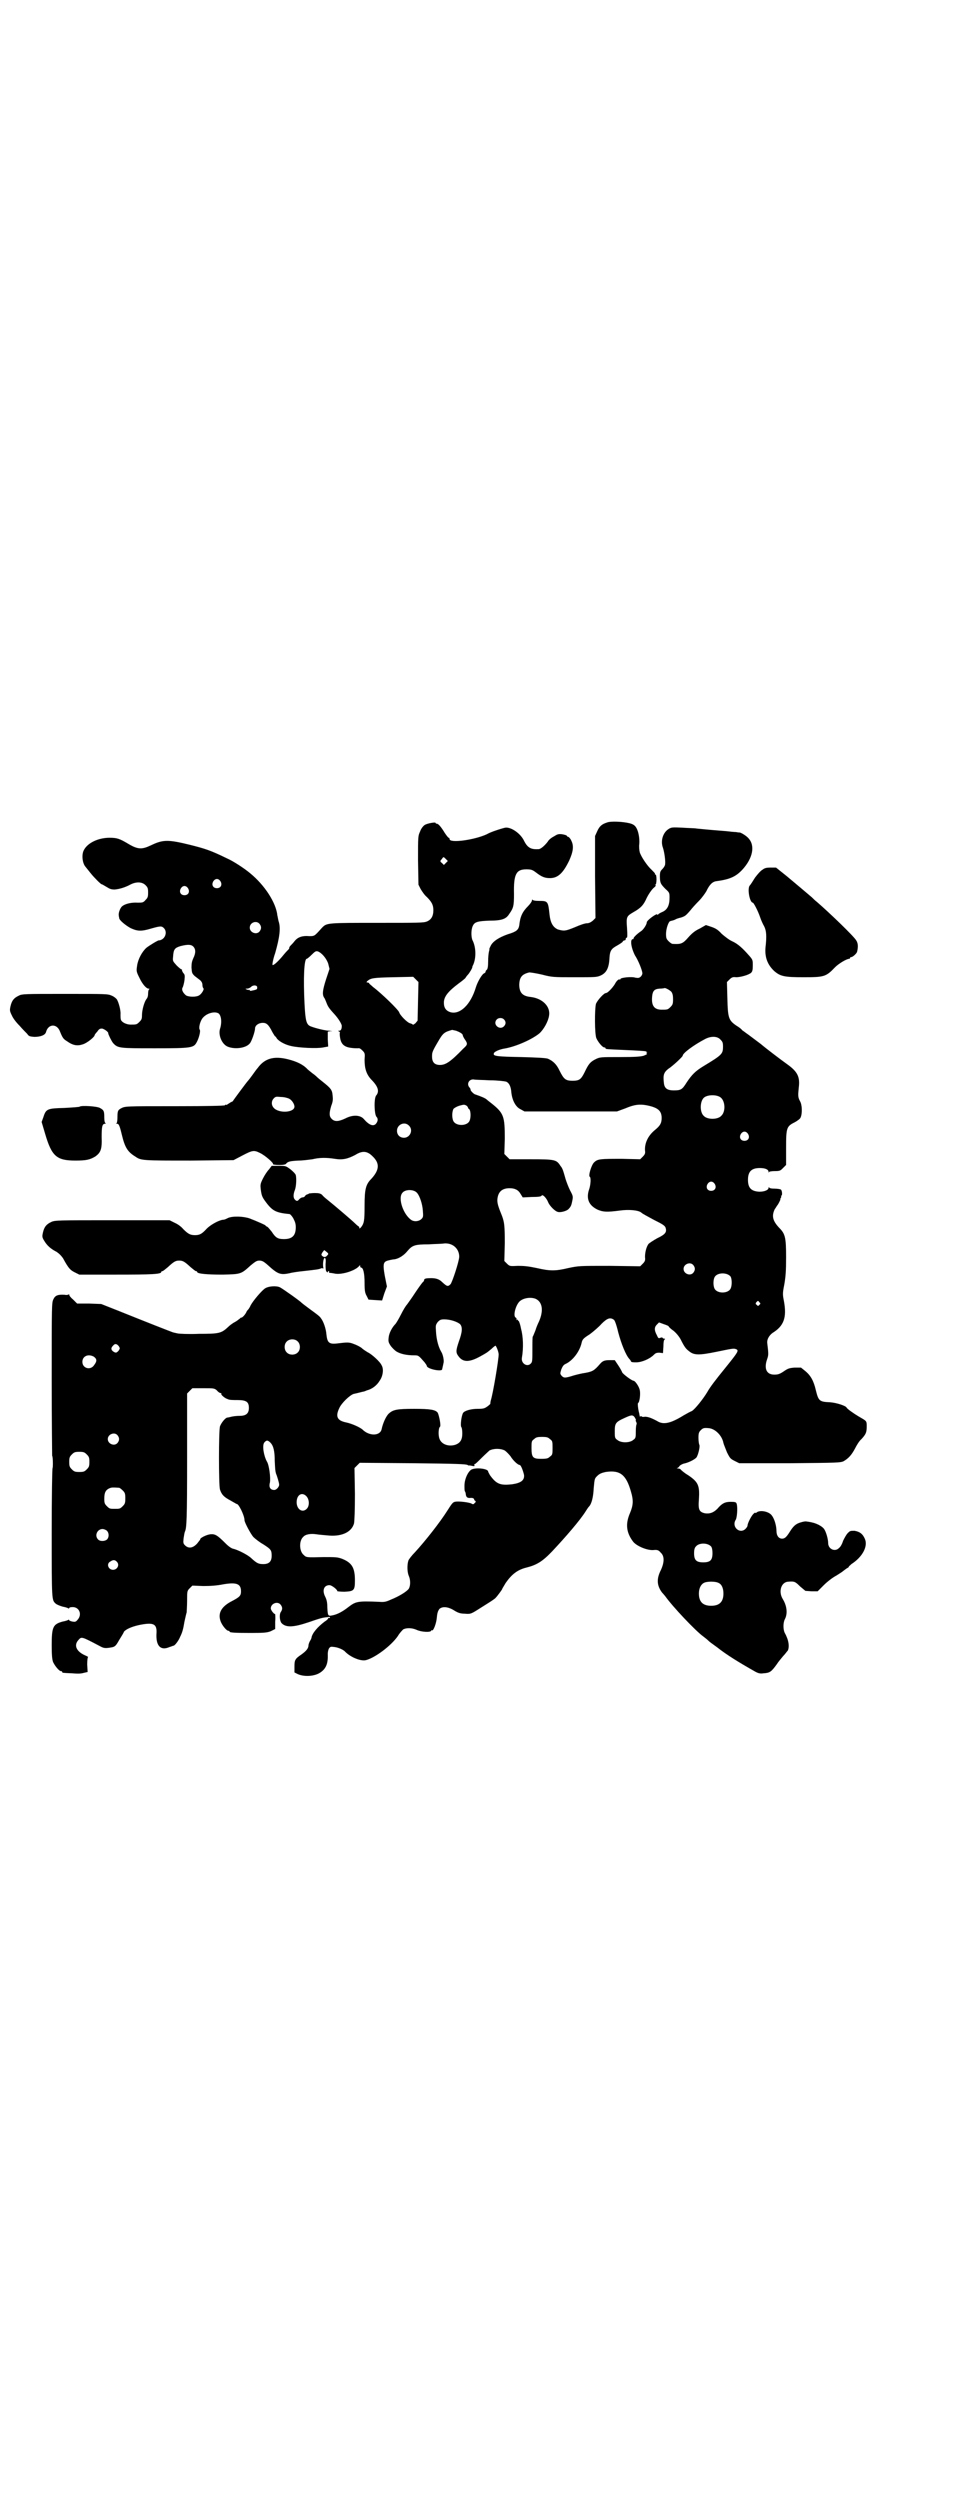 <?xml version="1.0" standalone="no"?>
<!DOCTYPE svg PUBLIC "-//W3C//DTD SVG 20010904//EN"
 "http://www.w3.org/TR/2001/REC-SVG-20010904/DTD/svg10.dtd">
<svg version="1.0" xmlns="http://www.w3.org/2000/svg"
 width="1100pt" height="2850pt" viewBox="0 0 1100 2850"
 preserveAspectRatio="xMidYMid meet">
<g transform="translate(0,2850) scale(0.5,-0.5)"
fill="#000000" stroke="none">
<path d="M1386 3825 c-13 -4 -18 -9 -23 -20 l-5 -11 0 -93 1 -94 -6 -6 c-5 -4
-9 -6 -14 -6 -4 0 -16 -4 -27 -9 -22 -9 -25 -9 -39 -5 -11 5 -17 15 -19 35 -3
29 -4 30 -23 30 -10 0 -15 1 -16 3 0 1 -1 0 -1 -2 0 -2 -4 -8 -9 -13 -13 -13
-18 -24 -20 -44 -2 -10 -6 -14 -26 -20 -20 -7 -34 -16 -39 -26 -2 -4 -4 -8 -3
-8 0 0 0 -2 -1 -5 -1 -4 -2 -13 -2 -23 0 -11 -1 -17 -3 -19 -2 -1 -3 -4 -3 -5
0 -1 -1 -2 -3 -3 -5 -2 -15 -19 -19 -32 -12 -40 -36 -62 -57 -57 -11 3 -16 10
-16 22 0 14 10 26 34 44 7 5 13 10 15 12 1 2 4 6 6 8 3 3 11 16 10 18 0 1 2 4
3 7 6 16 5 39 -3 54 -3 8 -3 24 1 32 4 9 11 11 38 12 29 0 38 4 45 15 10 14
11 19 11 46 -1 45 5 56 28 56 11 0 14 -1 22 -7 13 -10 20 -13 32 -13 18 0 30
11 44 40 9 20 11 33 5 45 -2 5 -6 9 -7 9 -1 0 -3 1 -3 2 -1 2 -6 3 -11 4 -9 1
-11 0 -19 -5 -6 -3 -12 -8 -14 -12 -7 -9 -16 -17 -21 -17 -17 -1 -25 3 -33 19
-8 17 -30 32 -43 30 -9 -2 -34 -10 -42 -15 -28 -13 -85 -21 -85 -11 0 2 -1 3
-2 3 -1 0 -5 5 -9 11 -9 15 -15 21 -18 21 -2 0 -3 1 -3 2 0 2 -19 -1 -25 -5
-3 -2 -8 -8 -10 -14 -5 -11 -5 -11 -5 -66 l1 -56 5 -10 c3 -5 9 -14 14 -18 11
-11 15 -18 15 -30 0 -14 -5 -22 -15 -26 -7 -3 -21 -3 -112 -3 -112 0 -116 0
-126 -10 -3 -3 -8 -9 -12 -13 -7 -7 -8 -8 -24 -7 -12 0 -21 -3 -28 -12 -3 -4
-7 -8 -9 -10 -2 -2 -3 -4 -3 -6 0 -1 -1 -2 -1 -2 -1 -1 -6 -6 -11 -12 -12 -15
-24 -26 -26 -24 -1 0 1 13 6 27 10 35 13 57 8 72 -1 3 -2 10 -3 14 -3 29 -29
69 -62 96 -13 11 -39 28 -53 34 -37 18 -49 22 -85 31 -49 12 -61 12 -88 -1
-21 -10 -30 -10 -52 3 -20 12 -26 14 -43 14 -26 0 -51 -12 -59 -29 -5 -10 -3
-29 4 -37 3 -4 9 -11 12 -15 8 -10 23 -25 25 -25 1 0 6 -3 11 -6 8 -5 11 -6
19 -6 11 1 24 5 35 11 13 7 27 7 35 -1 5 -5 6 -7 6 -17 0 -10 -1 -12 -6 -17
-5 -6 -7 -6 -18 -6 -15 1 -29 -3 -35 -8 -5 -4 -9 -16 -8 -21 0 -2 1 -5 1 -6 0
-5 15 -17 26 -23 15 -7 24 -8 47 -1 21 6 24 6 29 1 8 -8 4 -23 -7 -27 -2 -1
-4 -1 -4 -1 0 2 -23 -12 -29 -17 -10 -9 -19 -26 -21 -40 -2 -13 -2 -14 5 -28
7 -15 16 -25 21 -25 2 0 3 -1 2 -1 -2 -1 -3 -5 -3 -10 0 -5 -1 -10 -4 -13 -5
-7 -10 -25 -10 -37 0 -8 -1 -10 -6 -15 -6 -6 -7 -6 -20 -6 -9 0 -20 5 -22 11
-1 2 -1 8 -1 12 1 9 -4 27 -8 34 -2 3 -7 7 -12 9 -9 4 -12 4 -106 4 -91 0 -99
0 -106 -4 -11 -5 -16 -11 -19 -24 -2 -9 -2 -11 3 -21 3 -7 10 -16 18 -24 6 -7
14 -15 17 -18 4 -6 6 -6 16 -7 15 0 25 4 27 11 5 19 25 20 32 1 6 -15 8 -17
16 -22 14 -10 24 -11 36 -7 10 3 27 17 27 21 0 1 3 5 6 8 4 6 6 7 11 7 5 -1
15 -8 14 -11 0 -2 7 -17 11 -22 11 -12 14 -12 96 -12 84 0 88 1 95 14 5 9 9
25 7 28 -3 4 0 17 5 25 8 12 27 18 37 13 7 -4 9 -21 4 -36 -4 -14 4 -34 17
-40 16 -7 42 -4 51 7 4 4 12 27 12 34 0 7 8 13 18 13 8 0 13 -4 21 -20 2 -4 5
-8 6 -10 2 -1 4 -4 5 -6 6 -7 19 -14 33 -17 18 -4 59 -6 73 -3 l11 2 -1 17 0
17 6 1 c6 0 6 0 -2 1 -8 0 -30 5 -43 10 -10 4 -12 13 -14 51 -3 59 -1 103 5
103 1 0 6 4 11 9 8 8 10 9 14 8 9 -3 20 -16 24 -28 l3 -12 -8 -24 c-8 -25 -9
-35 -4 -42 1 -1 3 -6 5 -11 3 -8 5 -12 18 -26 10 -11 17 -23 17 -27 0 -7 -2
-11 -6 -11 -3 0 -3 0 0 -2 2 -1 2 -2 2 -2 -1 0 -1 -5 0 -11 2 -15 9 -22 25
-24 6 -1 13 -1 16 -1 3 1 6 -1 10 -5 6 -6 6 -7 5 -21 0 -20 4 -33 15 -45 16
-16 19 -27 12 -36 -6 -5 -5 -43 0 -49 4 -4 4 -10 -1 -16 -6 -7 -16 -3 -28 11
-8 9 -25 10 -42 1 -15 -7 -24 -8 -31 -1 -6 6 -6 13 -1 30 4 10 4 15 3 24 -1
12 -4 16 -23 31 -5 4 -10 8 -11 9 -1 1 -6 6 -12 10 -5 4 -10 8 -11 9 -10 11
-25 18 -45 23 -32 8 -53 2 -69 -20 -2 -2 -7 -9 -12 -16 -5 -7 -9 -12 -10 -13
-3 -3 -31 -41 -33 -44 -1 -2 -3 -4 -4 -4 -1 0 -4 -2 -7 -4 -3 -2 -6 -4 -6 -3
0 1 -1 1 -3 -1 -1 -1 -36 -2 -112 -2 -117 0 -115 0 -125 -5 -7 -4 -8 -6 -8
-21 0 -7 -1 -12 -2 -13 -2 0 -2 -1 1 -1 4 0 6 -4 11 -25 7 -29 13 -39 31 -50
13 -9 16 -9 127 -9 l97 1 21 11 c23 12 26 12 40 5 12 -6 31 -23 29 -25 -1 -1
6 -2 14 -2 10 0 15 1 16 3 4 5 10 6 28 7 10 0 24 2 32 3 16 4 32 4 51 1 18 -3
30 0 47 9 16 10 27 9 39 -3 17 -16 16 -31 -2 -51 -13 -13 -16 -23 -16 -62 0
-34 -1 -40 -8 -49 -3 -3 -4 -4 -4 -1 0 2 -1 3 -2 3 0 0 -4 3 -8 7 -7 7 -47 41
-62 53 -5 4 -11 9 -13 12 -4 3 -7 4 -17 4 -6 0 -12 -1 -13 -1 0 -1 -3 -2 -4
-2 -2 -1 -4 -2 -5 -4 -1 -2 -4 -3 -6 -3 -2 0 -5 -2 -7 -4 -4 -5 -6 -5 -10 -1
-4 4 -4 12 0 22 3 8 4 26 2 34 -1 3 -6 8 -12 13 -11 8 -11 8 -27 8 l-16 0 -6
-8 c-4 -4 -10 -13 -14 -21 -6 -12 -6 -14 -5 -24 2 -15 3 -18 12 -30 15 -20 23
-24 54 -27 1 0 5 -4 8 -9 4 -8 6 -12 6 -21 0 -19 -8 -27 -27 -27 -14 0 -19 3
-28 17 -4 5 -9 11 -10 11 -2 1 -4 2 -4 3 0 1 -18 9 -36 16 -14 5 -39 6 -50 1
-2 -1 -4 -2 -4 -2 -1 0 -2 -1 -2 -1 -1 0 -3 -1 -6 -1 -11 -2 -28 -12 -36 -20
-11 -12 -16 -15 -27 -15 -11 0 -16 3 -27 14 -4 5 -12 11 -19 14 l-12 6 -131 0
c-123 0 -131 0 -139 -4 -11 -5 -16 -11 -19 -24 -2 -9 -2 -11 3 -19 6 -10 14
-18 28 -25 6 -4 11 -9 15 -15 13 -24 17 -27 27 -32 l10 -5 85 0 c81 0 102 1
102 6 0 1 1 2 3 2 1 0 6 4 12 9 14 13 18 15 26 15 8 0 12 -2 26 -15 6 -5 11
-9 12 -9 2 0 3 -1 3 -2 0 -4 22 -6 58 -6 42 1 42 1 64 21 11 9 14 11 20 11 6
0 10 -2 20 -11 22 -20 28 -22 48 -18 7 2 22 4 32 5 27 3 36 4 40 6 2 1 4 1 5
0 1 0 1 0 1 1 -2 8 0 23 3 23 2 0 3 -3 2 -14 0 -9 0 -14 2 -17 2 -2 3 -3 3 -1
0 1 1 2 2 2 1 0 2 -1 1 -2 -1 -1 0 -2 2 -2 2 0 8 -1 13 -2 16 -2 45 7 54 18 2
2 2 2 2 -1 0 -1 1 -3 2 -3 5 0 8 -13 8 -35 0 -18 1 -23 5 -30 l4 -8 15 -1 16
-1 5 16 6 16 -5 25 c-5 29 -3 32 11 35 4 1 10 2 12 2 10 2 21 9 29 19 11 13
17 15 48 15 14 1 30 1 35 2 20 2 35 -12 35 -30 0 -10 -16 -59 -20 -63 -6 -6
-8 -5 -19 5 -6 6 -13 9 -25 9 -11 0 -16 -1 -16 -4 0 -1 -1 -4 -3 -5 -2 -2 -10
-13 -18 -25 -7 -11 -16 -23 -18 -26 -3 -3 -9 -13 -14 -23 -5 -10 -11 -20 -13
-22 -7 -7 -14 -20 -15 -30 -1 -9 -1 -11 5 -20 4 -5 10 -11 14 -13 9 -5 22 -8
39 -8 10 0 10 0 24 -16 3 -4 5 -7 5 -8 0 -7 34 -14 35 -8 1 5 3 13 3 14 2 5
-1 20 -5 26 -6 10 -11 27 -12 46 -1 14 -1 15 4 22 5 5 7 6 15 6 13 0 29 -5 36
-11 6 -7 5 -18 -3 -40 -7 -21 -7 -25 0 -34 10 -13 24 -13 48 0 16 9 15 8 27
18 4 4 8 7 9 7 3 -4 7 -15 7 -20 0 -12 -13 -90 -18 -105 -1 -4 -1 -7 -1 -7 1
0 -2 -3 -6 -6 -7 -5 -9 -6 -23 -6 -15 0 -29 -4 -33 -9 -4 -6 -7 -30 -4 -33 1
-1 2 -7 2 -14 0 -15 -5 -22 -16 -26 -17 -5 -34 2 -37 17 -2 8 -1 22 2 24 3 2
-2 26 -5 32 -5 7 -17 9 -54 9 -40 0 -48 -2 -58 -11 -6 -6 -13 -21 -16 -35 -3
-16 -28 -17 -44 -1 -6 5 -23 13 -37 16 -20 4 -25 13 -16 32 5 12 24 30 33 33
10 2 20 5 21 5 1 0 5 1 9 3 12 3 23 11 30 23 7 10 9 26 4 34 -3 8 -23 26 -32
30 -3 2 -10 6 -14 10 -4 3 -12 7 -18 9 -10 4 -14 4 -38 1 -18 -2 -22 2 -24 20
-1 14 -7 31 -13 38 -1 3 -12 11 -23 19 -11 8 -20 15 -21 16 -2 3 -43 32 -49
35 -8 4 -27 3 -35 -3 -8 -6 -26 -27 -32 -38 -2 -5 -5 -9 -6 -10 -1 -1 -3 -3
-4 -6 -3 -6 -9 -12 -11 -12 -2 0 -3 -1 -3 -2 -1 0 -5 -4 -10 -7 -6 -3 -13 -8
-17 -12 -16 -15 -21 -16 -67 -16 -23 -1 -45 0 -49 1 -4 1 -10 2 -12 3 -3 1
-62 24 -124 49 l-38 15 -27 1 -28 0 -9 9 c-5 4 -9 9 -9 11 0 2 -1 2 -1 1 -1
-1 -5 -2 -9 -1 -15 1 -22 -1 -26 -10 -4 -8 -4 -11 -4 -182 0 -95 1 -174 1
-175 2 -2 2 -27 1 -28 -1 -1 -2 -67 -2 -147 0 -155 0 -154 9 -162 2 -2 9 -5
16 -7 6 -1 12 -3 13 -4 1 -1 2 0 2 1 0 1 3 2 8 2 15 0 22 -17 11 -29 -4 -5 -6
-5 -12 -4 -4 1 -7 2 -7 3 0 1 -1 2 -2 1 -1 -1 -7 -3 -13 -4 -22 -6 -25 -12
-25 -54 0 -23 1 -32 3 -38 4 -9 14 -21 18 -21 2 0 3 -1 3 -2 0 -2 0 -2 23 -3
11 -1 20 -1 26 1 l9 2 -1 17 c0 10 1 17 2 17 1 0 -2 2 -7 4 -20 9 -26 23 -15
35 7 8 7 8 47 -13 9 -5 12 -6 21 -5 15 2 16 2 25 18 5 8 10 16 11 19 4 5 16
11 34 15 34 7 42 3 40 -21 -1 -27 10 -38 30 -29 4 1 8 3 9 3 3 0 12 12 15 20
5 10 7 17 10 35 2 9 4 18 5 21 0 3 1 15 1 27 0 21 0 22 6 28 l6 6 25 -1 c17 0
31 1 46 4 30 5 40 1 40 -16 0 -10 -3 -13 -20 -22 -24 -12 -33 -27 -27 -45 3
-10 14 -23 18 -23 2 0 3 -1 3 -2 0 -2 10 -3 48 -3 33 0 38 1 46 4 l10 5 0 17
c1 9 0 17 0 17 -3 0 -10 9 -10 13 0 11 15 17 22 9 5 -6 5 -11 1 -17 -4 -5 -3
-21 2 -26 10 -10 27 -9 60 2 29 10 33 11 44 12 5 1 7 1 6 -1 -1 -1 -2 -1 -3
-1 -2 1 -2 1 -1 0 0 -2 -3 -5 -8 -8 -16 -12 -28 -26 -30 -36 0 -2 -2 -6 -4 -9
-2 -4 -3 -8 -3 -9 0 -7 -5 -13 -16 -21 -15 -10 -16 -13 -16 -28 l0 -13 8 -4
c14 -6 35 -5 48 2 16 9 21 22 20 44 0 4 1 10 3 13 3 4 4 4 12 3 9 -1 20 -6 24
-10 11 -12 35 -23 48 -20 20 5 57 32 73 55 4 7 10 13 12 15 7 4 20 4 31 -1 11
-5 31 -6 33 -2 0 1 1 2 2 1 3 -2 10 16 11 30 1 11 3 15 6 19 7 6 20 5 34 -4 8
-5 14 -7 23 -7 12 -1 14 -1 27 7 19 12 42 26 44 29 4 4 15 19 15 20 0 1 4 7 8
14 14 20 27 30 47 35 24 6 37 14 59 37 31 33 64 71 77 92 2 3 5 8 7 10 6 6 10
21 11 43 2 21 2 21 8 27 5 5 10 7 19 9 33 5 47 -6 58 -45 6 -20 5 -31 -2 -48
-11 -25 -9 -45 7 -66 8 -10 32 -20 46 -19 9 1 12 0 17 -6 9 -8 8 -23 0 -40
-10 -20 -9 -35 3 -51 3 -3 6 -7 7 -8 17 -24 69 -79 87 -92 4 -3 9 -7 11 -9 4
-4 6 -5 21 -16 20 -16 49 -34 88 -56 6 -3 10 -4 17 -3 15 1 18 3 31 21 3 5 10
13 14 18 5 5 9 11 11 13 4 9 2 24 -7 40 -4 8 -4 23 0 31 7 13 5 31 -5 47 -10
17 -3 39 14 39 13 1 15 0 26 -11 l12 -10 14 -1 14 0 14 14 c8 8 21 18 29 22 8
5 14 9 15 10 1 1 4 3 8 6 4 2 6 4 5 4 -1 0 2 2 6 6 25 16 38 40 31 57 -5 12
-12 17 -24 19 -9 0 -10 0 -15 -5 -4 -4 -8 -12 -11 -18 -2 -7 -6 -14 -9 -16 -9
-10 -25 -3 -25 11 0 9 -5 27 -10 33 -5 6 -17 12 -27 14 -4 1 -10 2 -12 2 -1 1
-8 0 -14 -2 -11 -3 -17 -9 -25 -22 -7 -11 -11 -15 -17 -15 -8 0 -13 7 -13 18
0 10 -4 26 -10 34 -6 10 -27 14 -35 8 -2 -2 -3 -2 -3 -1 0 1 -2 0 -4 -2 -5 -4
-14 -22 -14 -27 0 -2 -2 -5 -5 -8 -13 -12 -32 5 -22 21 3 4 5 29 2 37 -1 3 -3
4 -13 4 -13 0 -20 -3 -31 -16 -9 -9 -18 -12 -29 -10 -12 3 -15 8 -13 31 2 32
-1 40 -25 56 -7 4 -14 10 -16 12 -1 2 -4 3 -7 3 -3 0 -3 1 -1 1 2 1 4 3 5 5 2
2 6 4 9 5 11 2 27 10 30 15 4 7 8 25 6 28 -1 2 -2 9 -2 16 0 10 1 13 5 17 5 5
7 6 18 5 15 -1 31 -17 34 -34 1 -4 5 -13 8 -21 7 -14 8 -15 18 -20 l10 -5 116
0 c108 1 116 1 123 5 10 6 17 13 25 28 4 8 10 18 15 22 10 11 12 15 12 29 0
13 0 12 -19 23 -10 6 -26 17 -27 20 -2 4 -23 11 -38 12 -24 1 -26 3 -32 27 -5
22 -12 34 -24 44 l-10 8 -15 0 c-12 -1 -15 -2 -25 -9 -9 -6 -13 -7 -21 -7 -18
0 -24 14 -16 36 3 9 3 11 0 36 -1 8 4 17 12 23 26 16 33 35 26 73 -3 15 -3 18
1 38 3 18 4 30 4 62 0 45 -2 53 -16 67 -15 16 -17 27 -10 42 3 4 5 8 6 9 2 2
8 14 7 14 -1 0 0 1 1 3 1 1 1 3 1 4 -1 0 -1 1 0 1 3 0 2 12 -1 14 -2 1 -8 2
-14 2 -8 0 -12 1 -13 3 0 1 -1 1 -1 -1 0 -5 -9 -9 -21 -9 -18 1 -26 8 -26 27
0 19 8 27 27 27 12 0 20 -3 20 -9 0 -2 1 -2 1 0 1 1 6 2 13 2 12 0 13 1 19 7
l7 7 0 38 c0 48 1 50 21 60 5 3 11 7 12 10 4 8 4 28 -1 37 -5 9 -5 13 -3 32 3
24 -3 36 -27 53 -14 10 -47 35 -60 46 -16 12 -16 12 -28 21 -6 4 -12 9 -14 10
-1 2 -7 7 -14 11 -17 12 -19 17 -20 62 l-1 37 6 6 c5 5 8 6 15 5 10 0 28 5 34
10 3 3 4 6 4 17 0 12 0 13 -9 23 -15 17 -25 26 -38 32 -7 3 -17 11 -24 17 -9
10 -15 13 -24 16 l-12 4 -14 -8 c-11 -5 -18 -11 -26 -20 -13 -15 -17 -16 -36
-15 -2 0 -6 3 -9 6 -5 5 -6 7 -6 17 0 12 6 29 10 29 3 1 5 1 10 3 3 2 9 4 14
5 9 3 11 4 22 17 3 4 12 14 19 21 7 7 14 17 17 22 7 15 14 22 23 23 30 4 44
10 59 26 24 26 30 55 14 72 -4 5 -17 13 -20 13 -1 0 -4 0 -8 1 -4 0 -14 1 -22
2 -14 1 -49 4 -68 6 -5 1 -20 1 -33 2 -22 1 -25 1 -31 -3 -13 -8 -19 -27 -13
-43 3 -9 6 -29 5 -37 0 -3 -3 -8 -6 -11 -5 -5 -6 -7 -6 -17 0 -15 2 -18 13
-29 9 -8 9 -9 9 -20 0 -17 -5 -27 -16 -32 -5 -2 -10 -5 -10 -6 -1 -1 -2 -1 -2
0 0 4 -24 -13 -24 -18 0 -5 -8 -17 -13 -20 -9 -6 -17 -14 -17 -16 0 -2 -1 -3
-2 -2 -1 0 -2 -1 -3 -3 -2 -8 2 -22 8 -34 8 -12 17 -35 17 -41 0 -3 -2 -6 -4
-8 -4 -3 -5 -3 -12 -2 -9 3 -34 0 -34 -3 0 -1 -1 -2 -2 -1 -2 1 -7 -3 -11 -11
-5 -8 -16 -20 -20 -20 -5 0 -20 -17 -23 -25 -3 -13 -3 -68 1 -78 4 -9 14 -21
18 -21 2 0 3 -1 3 -2 0 -2 0 -2 46 -4 23 -1 43 -2 46 -3 3 -2 4 -3 2 -3 -2 0
-2 0 0 -2 2 -1 0 -2 -7 -5 -7 -2 -19 -3 -54 -3 -45 0 -46 0 -56 -5 -12 -6 -16
-11 -25 -30 -8 -16 -12 -19 -27 -19 -16 0 -20 3 -30 23 -7 15 -15 22 -26 27
-4 2 -25 3 -61 4 -55 1 -65 2 -63 8 0 4 12 9 22 11 27 4 65 21 82 35 10 9 20
27 22 40 4 21 -15 40 -42 43 -19 2 -26 10 -26 29 1 16 6 23 23 27 3 0 16 -2
29 -5 23 -6 26 -6 74 -6 48 0 51 0 60 4 13 6 19 17 20 41 1 15 4 20 17 27 7 4
13 8 13 9 1 2 3 3 4 3 2 0 3 1 3 3 0 2 1 3 2 3 2 0 2 6 1 22 -2 26 -1 27 14
36 18 10 24 17 31 33 4 8 10 17 15 22 5 4 7 7 5 7 -2 0 -2 1 0 1 3 2 3 23 0
23 -1 0 -2 1 -1 2 0 1 -4 5 -8 9 -10 9 -24 30 -27 40 -1 4 -2 13 -1 19 1 13
-2 29 -7 37 -3 5 -7 8 -15 10 -16 4 -43 5 -51 2z m-369 -83 l5 -5 -4 -4 -5 -5
-4 4 c-5 4 -5 5 -1 9 4 6 4 6 9 1z m-514 -51 c5 -8 1 -16 -8 -16 -9 0 -13 8
-8 16 2 3 5 5 8 5 3 0 6 -2 8 -5z m-74 -16 c5 -8 1 -16 -8 -16 -9 0 -13 8 -8
16 2 3 5 5 8 5 3 0 6 -2 8 -5z m163 -81 c5 -6 5 -12 0 -18 -7 -8 -22 -2 -22 9
0 12 15 17 22 9z m-151 -52 c6 -6 6 -15 0 -27 -3 -7 -4 -11 -4 -21 1 -12 1
-13 7 -19 4 -3 9 -7 13 -10 3 -3 5 -6 5 -11 0 -3 1 -6 2 -7 3 -2 -4 -13 -9
-16 -7 -5 -26 -4 -31 0 -8 7 -10 14 -7 18 1 2 3 9 4 16 1 11 1 13 -3 17 -2 3
-3 6 -3 7 1 0 1 1 -1 1 -1 0 -6 4 -11 9 -9 10 -9 10 -8 20 1 17 4 20 17 24 16
4 24 4 29 -1z m513 -125 l-1 -44 -5 -6 c-4 -3 -6 -4 -6 -3 0 1 -3 2 -6 3 -6 1
-23 18 -25 25 -2 6 -40 43 -60 58 -3 3 -7 6 -8 7 0 2 -3 3 -4 3 -3 0 -3 0 -1
3 8 7 13 8 59 9 l46 1 6 -6 6 -6 -1 -44z m-367 32 c0 -5 0 -5 -14 -8 -2 0 -3
0 -3 1 0 1 -1 2 -1 1 -1 0 -4 0 -6 1 -4 2 -3 2 1 2 3 0 7 2 9 4 5 5 14 4 14
-1z m945 -10 c3 -4 4 -9 4 -17 0 -11 -1 -13 -6 -18 -6 -6 -7 -6 -20 -6 -16 0
-23 8 -22 27 1 16 5 20 17 21 6 0 10 1 11 1 1 2 12 -4 16 -8z m-382 -63 c5 -5
5 -11 0 -16 -10 -10 -27 5 -16 16 4 4 12 4 16 0z m-109 -26 c8 -3 15 -7 15
-10 0 -1 2 -6 5 -10 7 -10 6 -12 -4 -21 -29 -30 -40 -37 -53 -37 -12 0 -18 6
-18 19 0 9 0 11 13 33 12 21 15 23 33 28 0 0 4 -1 9 -2z m603 -20 c5 -5 6 -7
6 -16 0 -17 -2 -19 -45 -45 -18 -11 -26 -19 -38 -37 -10 -16 -13 -18 -29 -18
-16 0 -22 5 -23 18 -2 17 0 23 10 31 11 7 33 28 33 30 0 6 26 25 51 38 13 7
28 7 35 -1z m-526 -93 c17 0 33 -2 37 -3 7 -3 11 -11 12 -25 2 -18 10 -33 21
-38 l9 -5 105 0 106 0 19 7 c21 9 33 10 49 7 25 -5 34 -12 34 -29 0 -12 -4
-18 -15 -27 -16 -13 -24 -30 -23 -47 1 -6 0 -9 -5 -14 l-6 -6 -41 1 c-49 0
-56 0 -64 -8 -6 -5 -14 -31 -10 -33 3 -2 2 -17 -1 -27 -8 -22 -2 -38 19 -48
12 -5 20 -6 50 -2 21 3 44 1 50 -5 2 -2 15 -9 28 -16 20 -10 25 -13 27 -18 3
-10 0 -15 -19 -24 -9 -5 -18 -11 -20 -13 -5 -7 -8 -19 -8 -30 1 -7 0 -10 -5
-15 l-6 -6 -70 1 c-69 0 -70 0 -94 -5 -29 -7 -42 -7 -72 0 -19 4 -29 5 -43 5
-18 -1 -19 -1 -25 5 l-6 6 1 41 c0 39 -1 47 -6 61 -9 22 -11 29 -11 37 1 18
10 27 28 27 12 0 20 -4 25 -13 l5 -8 20 1 c16 0 22 1 23 3 2 4 11 -5 15 -15 3
-8 16 -21 22 -22 6 -2 20 2 24 6 6 6 7 9 9 19 2 10 2 11 -5 24 -4 8 -8 19 -10
25 -6 21 -7 25 -12 31 -9 14 -12 15 -67 15 l-49 0 -6 6 -6 6 1 35 c0 51 -2 58
-31 81 -4 3 -9 7 -10 8 -3 3 -12 7 -27 12 -3 1 -10 8 -10 10 0 2 -1 4 -2 5 -8
8 -2 20 9 19 3 -1 20 -1 37 -2z m525 -38 c12 -7 14 -33 3 -43 -8 -9 -32 -9
-40 0 -9 8 -9 32 0 41 7 7 27 8 37 2z m-983 -4 c6 -3 12 -12 12 -18 0 -14 -37
-16 -48 -2 -5 6 -5 15 1 21 4 4 5 4 16 3 7 0 15 -2 19 -4z m405 -16 c1 -1 3
-3 3 -4 0 -1 1 -3 3 -4 4 -5 4 -23 -1 -29 -7 -9 -27 -9 -34 0 -5 6 -5 23 -1
30 2 2 7 5 13 7 11 3 12 3 17 0z m-132 -45 c11 -10 3 -28 -11 -28 -9 0 -16 6
-16 16 0 14 17 22 27 12z m774 -19 c5 -8 1 -16 -8 -16 -9 0 -13 8 -8 16 2 3 5
5 8 5 3 0 6 -2 8 -5z m-76 -114 c5 -8 1 -16 -8 -16 -9 0 -13 8 -8 16 2 3 5 5
8 5 3 0 6 -2 8 -5z m-679 -21 c6 -7 12 -25 13 -40 1 -13 1 -15 -3 -19 -6 -6
-17 -7 -24 -2 -18 13 -30 49 -20 61 6 9 27 9 34 0z m-205 -142 c-4 -5 -8 -5
-12 -1 -2 2 -2 3 1 8 l4 5 5 -4 c5 -4 5 -5 2 -8z m835 -22 c5 -6 5 -12 0 -18
-7 -8 -22 -2 -22 9 0 11 15 17 22 9z m85 -26 c4 -6 4 -24 -1 -30 -7 -9 -27 -9
-34 0 -5 6 -5 24 0 30 7 9 27 9 35 0z m-445 -51 c16 -7 19 -27 8 -52 -2 -4 -6
-13 -8 -20 -3 -7 -5 -13 -6 -14 -1 -1 -1 -14 -1 -30 0 -23 0 -28 -3 -31 -8
-10 -23 -1 -21 12 4 23 3 49 -2 67 -2 11 -5 18 -6 18 0 -1 -1 -1 -1 1 0 1 -1
2 -2 1 -2 -1 -2 -1 -1 1 0 1 0 3 -2 4 -7 3 0 30 10 38 9 7 24 9 35 5z m511 -8
c3 -3 3 -3 0 -6 -3 -3 -3 -3 -6 0 -3 2 -3 3 -1 6 4 4 4 4 7 0z m-332 -40 c2
-1 6 -12 10 -29 7 -26 17 -51 25 -60 2 -2 4 -5 4 -6 1 -2 6 -2 12 -2 13 0 31
8 40 17 4 4 6 5 13 5 l8 -1 1 15 c0 9 1 16 3 16 1 1 1 2 -1 2 -2 0 -4 1 -4 2
0 1 -2 1 -5 0 -4 -2 -5 -1 -8 6 -6 11 -6 18 0 24 l5 5 11 -4 c6 -2 11 -4 11
-5 0 -1 5 -6 11 -10 6 -5 12 -12 16 -19 9 -18 12 -22 20 -28 11 -9 23 -9 62
-1 39 8 39 8 45 6 7 -3 4 -7 -25 -43 -22 -27 -35 -44 -41 -55 -9 -15 -28 -39
-35 -43 -3 -1 -12 -6 -19 -10 -29 -18 -46 -22 -60 -13 -13 7 -21 10 -28 10 -5
-1 -8 0 -8 1 0 0 -1 1 -2 0 -1 -1 -2 -1 -2 0 0 1 -1 4 -1 6 -3 10 -4 23 -3 24
4 2 6 22 4 30 -2 9 -11 21 -14 21 -4 0 -24 15 -26 19 -1 3 -5 10 -9 16 l-8 12
-12 0 c-12 0 -16 -2 -22 -9 -13 -15 -17 -17 -33 -20 -8 -1 -20 -4 -27 -6 -19
-6 -22 -6 -27 -1 -4 5 -4 5 -1 15 3 7 5 10 9 12 16 7 32 27 37 47 2 9 3 11 19
21 8 6 21 17 27 24 13 13 20 15 28 9z m-722 -49 c7 -6 7 -19 1 -25 -6 -7 -19
-7 -25 -1 -7 6 -7 19 -1 25 6 7 19 7 25 1z m-408 -11 c3 -5 3 -5 0 -10 -5 -6
-7 -6 -13 -2 -5 4 -5 8 0 13 4 5 8 5 13 -1z m-57 -24 c7 -5 8 -10 1 -19 -8
-13 -27 -8 -27 7 0 13 13 19 26 12z m281 -77 c3 -4 7 -6 8 -6 2 0 3 -1 2 -2
-1 -2 8 -10 15 -12 3 -2 13 -2 22 -2 20 0 26 -4 26 -18 0 -13 -7 -18 -21 -18
-7 0 -15 -1 -19 -2 -4 -1 -8 -2 -10 -2 -5 -2 -13 -12 -16 -20 -3 -10 -3 -135
0 -144 4 -12 9 -17 24 -25 7 -4 14 -8 14 -8 4 2 18 -26 18 -37 0 -5 14 -31 20
-38 4 -4 14 -12 23 -17 17 -11 19 -13 19 -26 0 -13 -6 -19 -19 -19 -11 0 -15
2 -27 13 -8 8 -32 20 -42 22 -4 1 -10 5 -17 12 -19 19 -24 22 -35 21 -9 -1
-25 -9 -23 -12 0 0 -3 -4 -7 -9 -10 -11 -20 -12 -28 -4 -4 4 -4 6 -3 16 1 6 2
13 3 15 4 8 5 29 5 167 l0 148 6 6 6 6 25 0 c24 0 25 0 31 -5z m955 -64 c1 -2
2 -4 1 -4 -1 0 0 -2 1 -4 1 -2 1 -4 1 -5 -1 0 -2 -8 -2 -16 0 -14 0 -16 -6
-20 -8 -7 -28 -7 -36 0 -6 4 -6 6 -6 20 0 18 2 21 22 30 17 8 20 8 25 -1z
m-1182 -38 c5 -6 5 -12 0 -18 -7 -8 -22 -2 -22 9 0 11 15 17 22 9z m987 -9 c6
-4 6 -6 6 -20 0 -14 0 -16 -6 -20 -4 -4 -7 -5 -20 -5 -19 0 -22 3 -22 25 0 14
0 16 6 20 4 4 7 5 18 5 11 0 14 -1 18 -5z m-638 -8 c7 -7 10 -19 10 -42 1 -19
1 -22 3 -29 2 -4 7 -21 7 -24 1 -5 -6 -13 -11 -13 -9 0 -13 6 -10 17 2 11 -2
41 -7 48 -7 13 -11 36 -6 43 5 6 8 6 14 0z m535 -18 c3 -2 9 -8 13 -13 6 -10
17 -20 21 -20 3 0 8 -14 10 -23 1 -12 -7 -18 -27 -21 -27 -3 -36 0 -51 21 -2
4 -4 7 -4 8 0 7 -30 10 -39 4 -8 -6 -15 -22 -15 -36 0 -6 0 -12 1 -13 1 -1 2
-5 2 -7 1 -7 4 -9 12 -8 4 0 6 -1 7 -3 0 -2 2 -4 3 -4 1 -1 1 -3 -2 -5 -2 -3
-4 -3 -7 -1 -6 3 -30 6 -38 4 -5 -1 -8 -6 -17 -20 -17 -27 -51 -70 -74 -95 -7
-7 -14 -16 -15 -19 -3 -9 -3 -26 1 -35 4 -9 4 -22 0 -29 -4 -6 -21 -17 -41
-25 -11 -5 -15 -6 -27 -5 -49 2 -53 1 -70 -12 -14 -11 -26 -17 -37 -19 -10 -2
-10 0 -11 19 0 12 -2 18 -5 24 -7 14 -3 26 10 26 5 0 18 -10 18 -14 0 0 7 -1
16 -1 22 1 24 3 24 26 0 29 -7 40 -29 49 -11 4 -15 4 -42 4 -40 -1 -40 -1 -46
5 -10 8 -11 32 -1 41 5 6 17 8 30 6 6 -1 19 -2 30 -3 30 -2 51 9 56 28 1 6 2
29 2 67 l-1 59 6 6 6 6 121 -1 c99 -1 122 -2 125 -4 2 -1 3 -2 3 -1 0 0 3 0 7
-1 5 -1 6 -1 6 1 -1 2 -1 3 0 3 1 -1 8 6 16 14 8 8 16 15 18 17 10 5 25 5 35
0z m-954 -9 c5 -5 6 -7 6 -17 0 -10 -1 -12 -6 -17 -5 -5 -7 -6 -17 -6 -10 0
-12 1 -17 6 -5 5 -6 7 -6 17 0 10 1 12 6 17 5 5 7 6 17 6 10 0 12 -1 17 -6z
m74 -76 c1 0 5 -3 8 -6 5 -5 6 -7 6 -18 0 -11 -1 -13 -6 -18 -6 -6 -7 -6 -18
-6 -11 0 -12 0 -18 6 -5 5 -6 7 -6 17 0 14 3 20 12 24 5 2 8 2 22 1z m427 -19
c7 -7 8 -22 1 -29 -10 -10 -23 -1 -23 15 0 17 12 24 22 14z m-455 -79 c5 -5 5
-14 1 -19 -4 -5 -16 -6 -21 -1 -9 9 -2 24 10 24 3 0 8 -2 10 -4z m1379 -36 c2
-3 3 -8 3 -15 0 -16 -5 -21 -21 -21 -16 0 -21 5 -21 21 0 7 1 12 4 15 7 9 27
9 35 0z m-1357 -34 c8 -7 2 -19 -8 -19 -11 0 -16 14 -6 19 6 4 10 4 14 0z
m1374 -49 c7 -3 11 -12 11 -24 0 -19 -9 -28 -28 -28 -19 0 -28 9 -28 28 0 11
4 20 11 24 7 4 27 4 34 0z"/>
<path d="M1740 3717 c-4 -2 -11 -10 -17 -18 -5 -8 -10 -16 -12 -18 -6 -7 0
-39 7 -39 2 0 12 -19 17 -34 2 -6 6 -15 9 -20 5 -10 6 -22 3 -48 -2 -23 5 -40
20 -54 14 -12 23 -14 67 -14 47 0 51 1 72 23 8 8 26 19 32 19 1 0 2 1 2 2 0 1
1 2 3 2 3 0 12 8 13 12 3 12 2 20 -2 26 -5 9 -60 62 -90 88 -3 2 -8 7 -11 10
-13 11 -33 28 -57 48 l-25 20 -12 0 c-10 0 -14 -1 -19 -5z"/>
<path d="M182 3177 c-1 -1 -17 -2 -35 -3 -39 -1 -42 -2 -48 -21 l-4 -11 8 -27
c15 -51 26 -61 69 -61 25 0 33 2 45 9 13 9 16 17 15 44 0 24 1 31 8 31 2 0 2
1 1 1 -2 1 -3 6 -3 13 0 15 -1 17 -10 22 -7 4 -43 6 -46 3z"/>
</g>
</svg>
